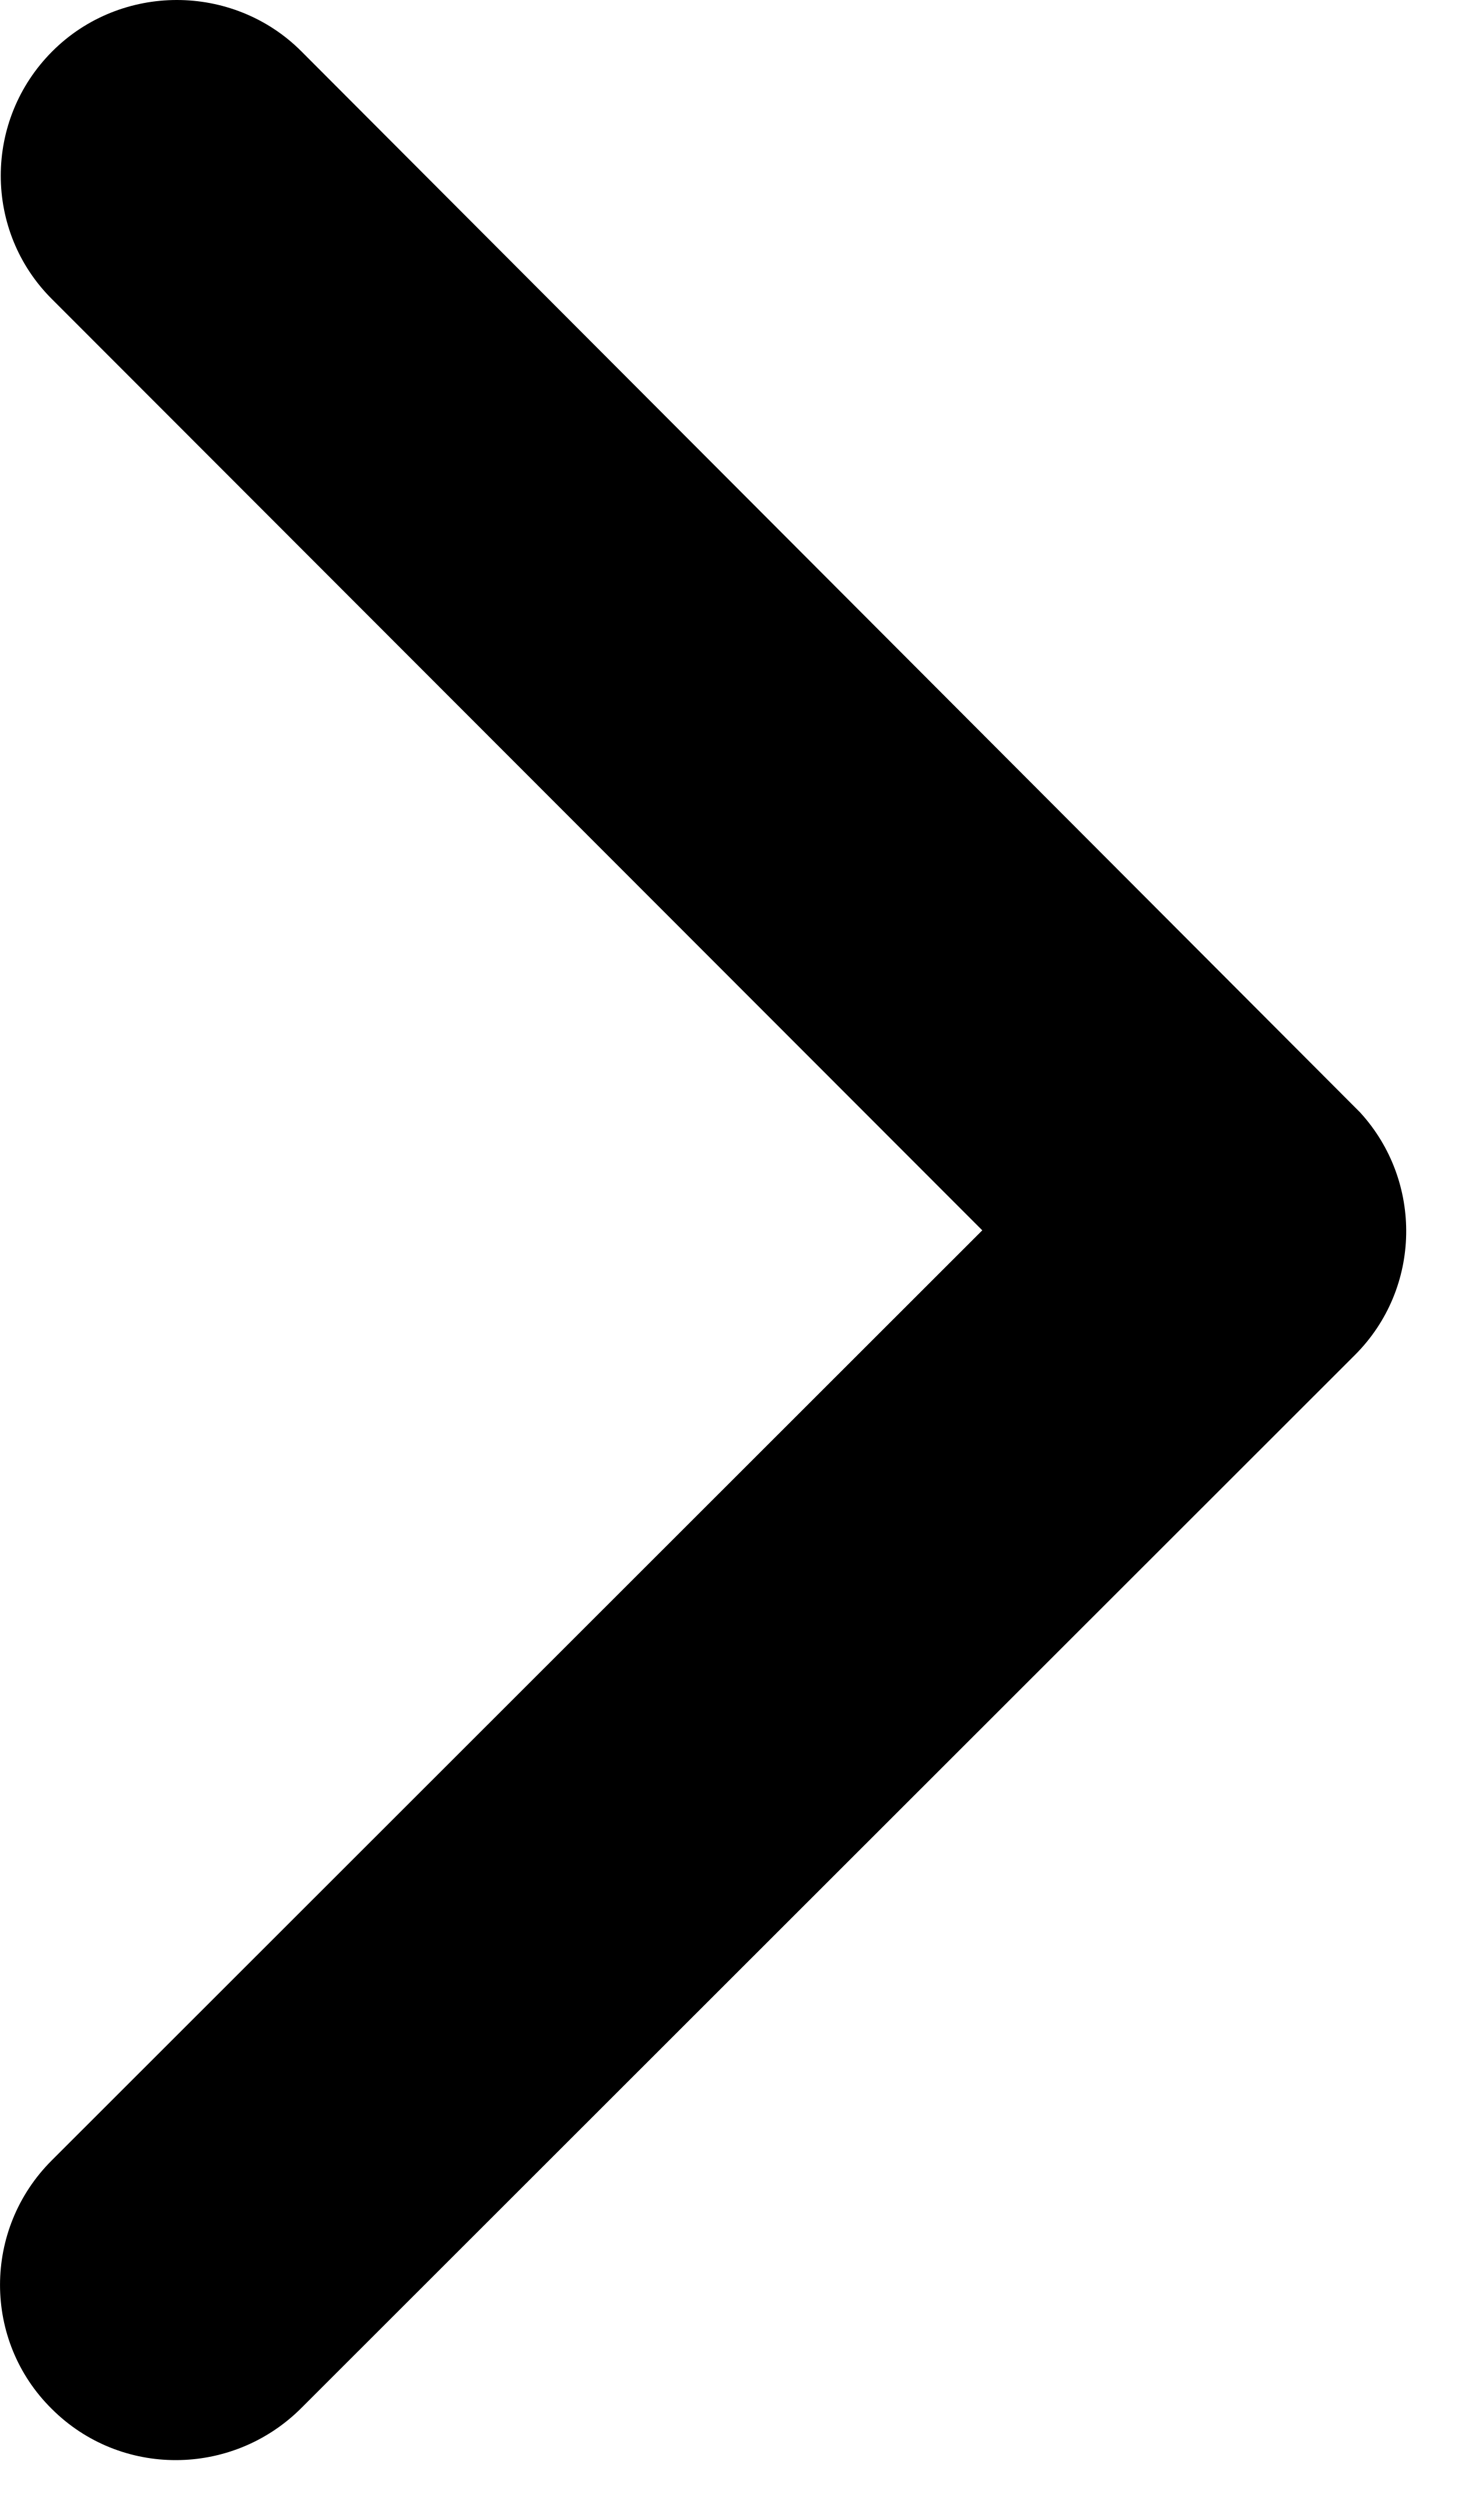 <svg width='14' height='24' viewBox='0 0 14 24' xmlns='http://www.w3.org/2000/svg'><path d='M9.432 11.812L0.496 20.742C-0.165 21.403 -0.165 22.472 0.496 23.126C1.157 23.787 2.225 23.779 2.886 23.126L13.011 13.008C13.651 12.368 13.665 11.341 13.06 10.68L2.893 0.492C2.563 0.162 2.127 -0 1.698 -0C1.269 -0 0.833 0.162 0.503 0.492C-0.158 1.153 -0.158 2.222 0.503 2.876L9.432 11.812Z'/></svg>